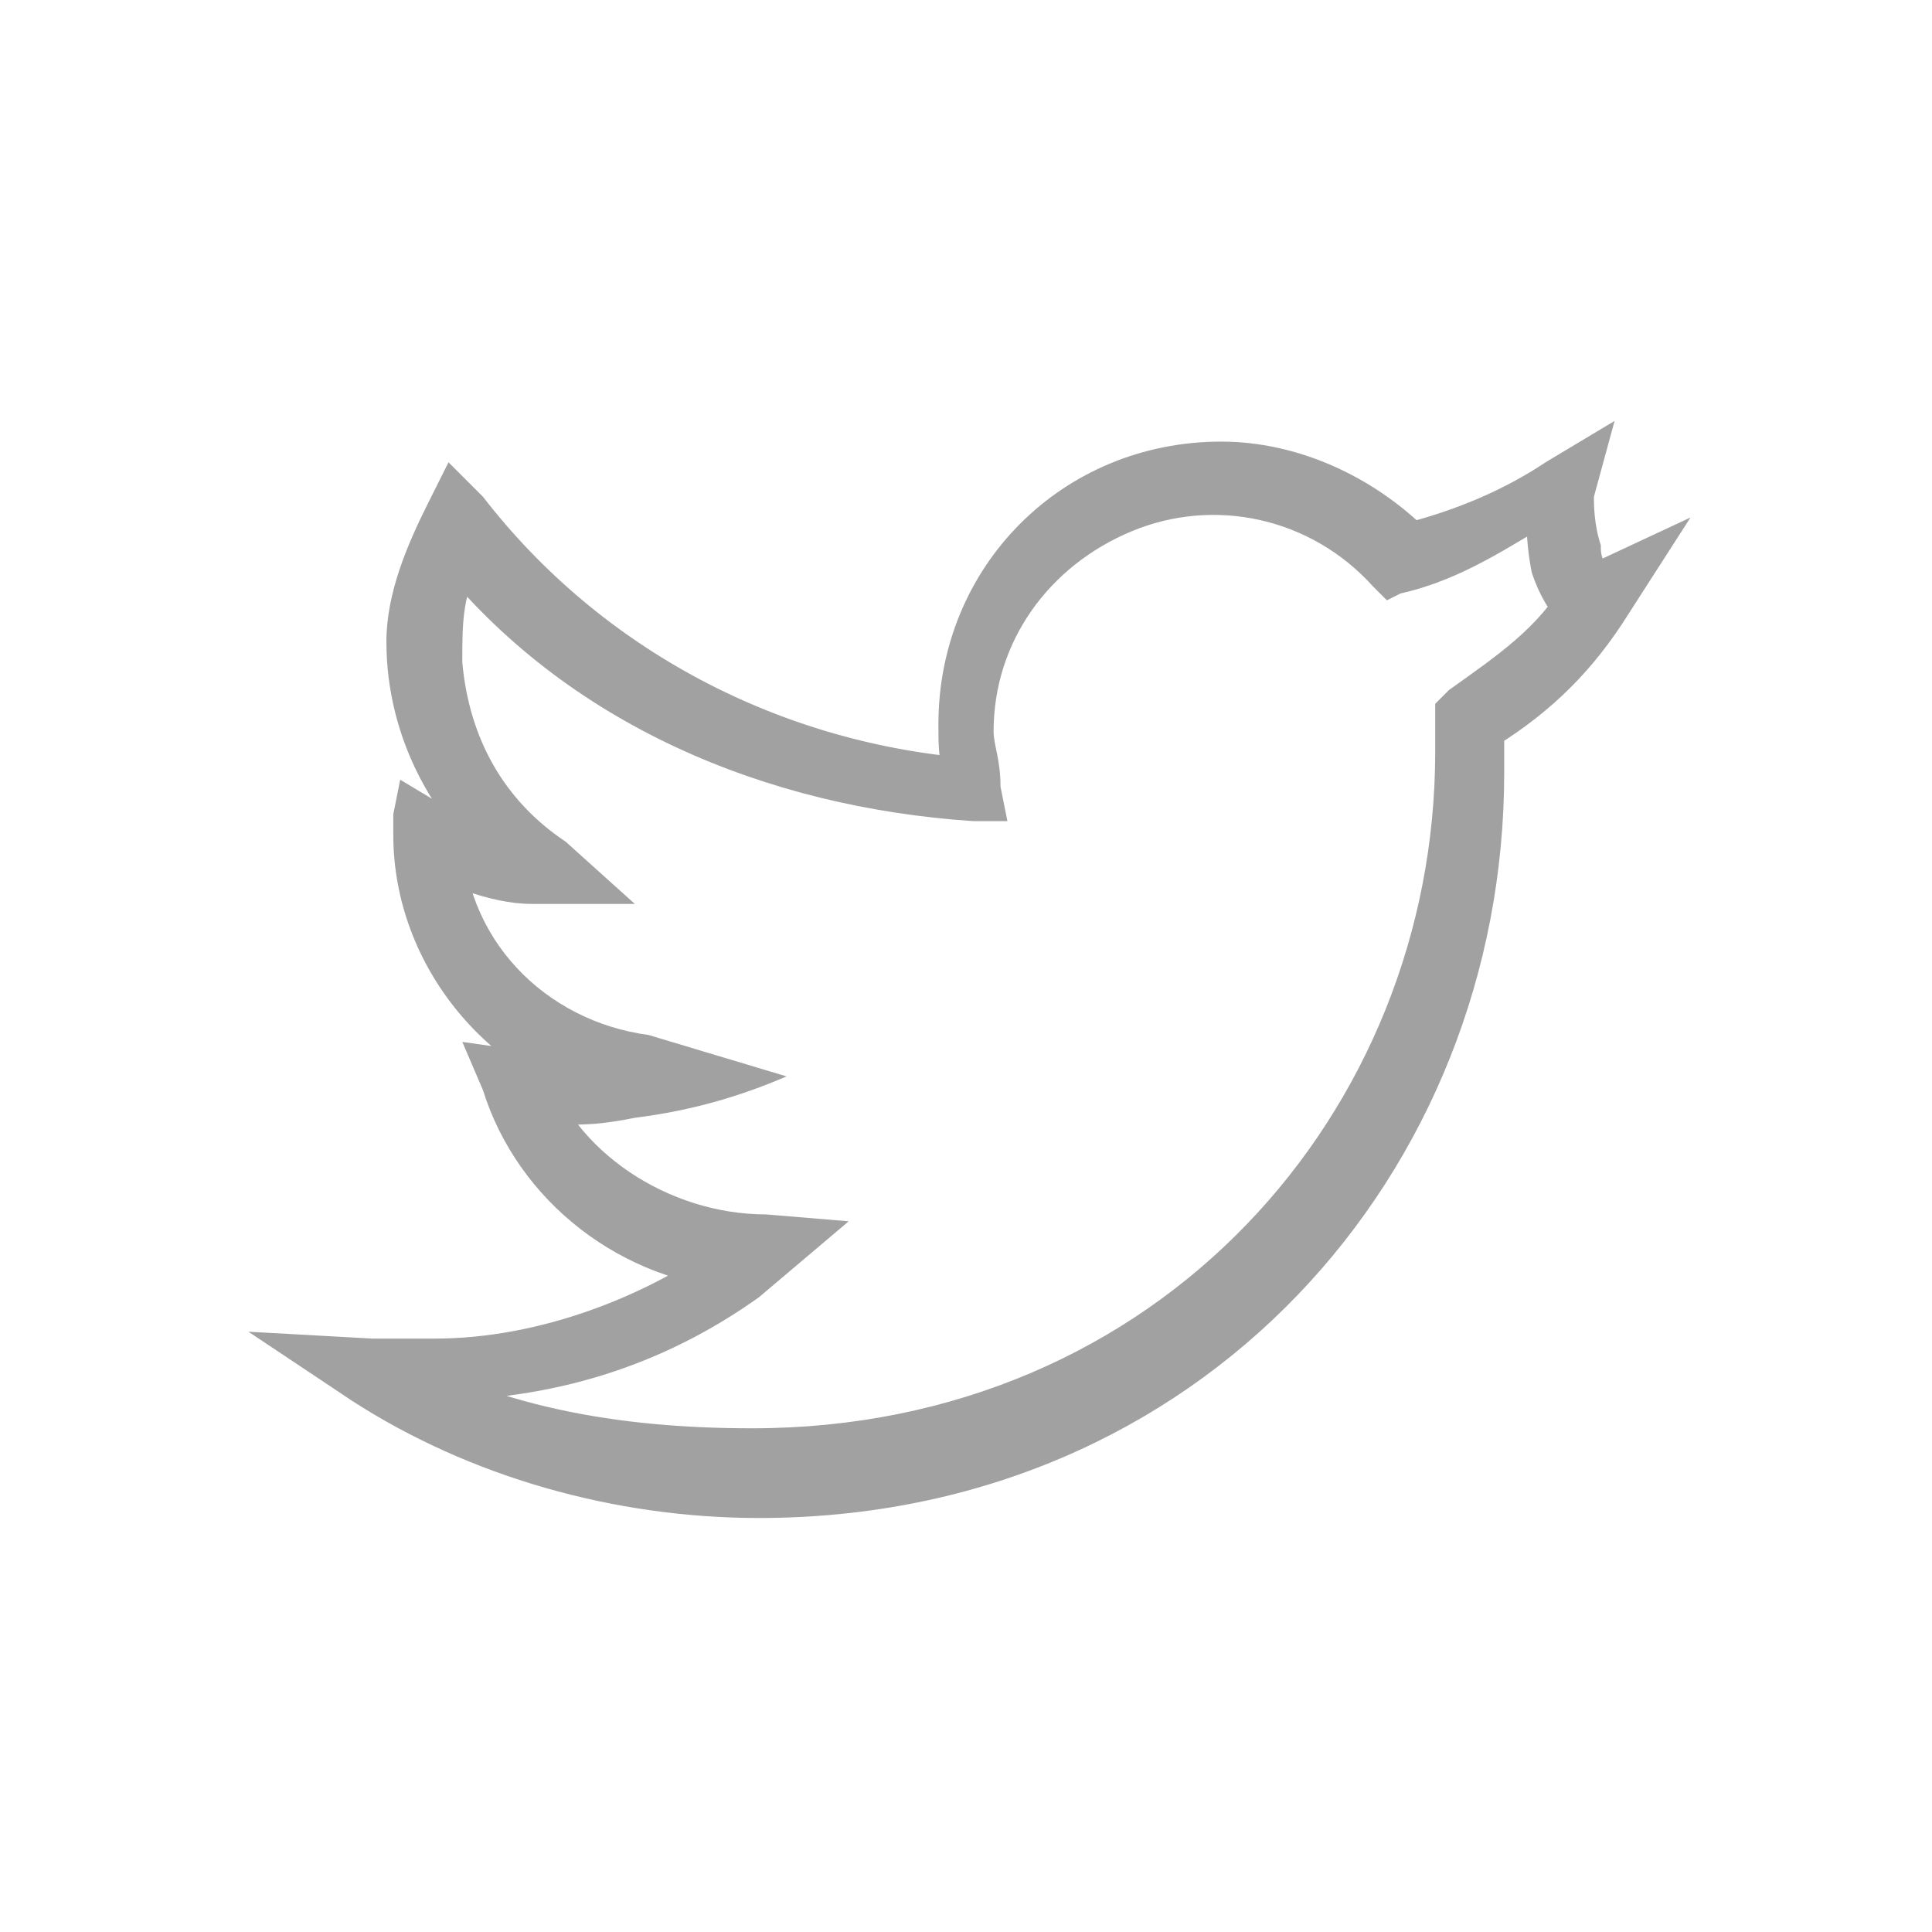 <?xml version="1.0" encoding="utf-8"?>
<!-- Generator: Adobe Illustrator 23.0.3, SVG Export Plug-In . SVG Version: 6.00 Build 0)  -->
<svg version="1.1" id="Layer_1" xmlns="http://www.w3.org/2000/svg" xmlns:xlink="http://www.w3.org/1999/xlink" x="0px" y="0px" viewBox="0 0 28 28" style="enable-background:new 0 0 28 28;" xml:space="preserve">
	<style type="text/css">
		.st0 {
			fill: #A2A1A1;
		}
	</style>
	<g id="twitter_icn" transform="translate(1, 4)">
		<path id="Shape" class="st0" d="M9.9,16.7c-1.9,0-3.8-0.3-5.4-1.3l-0.2,0.4l0,0.4l0.2,0l0.1,0c0.3,0,0.4,0.1,0.6,0.1
		c1.8,0,3.4-0.5,4.8-1.5l1.3-1.1l-1.2-0.1c-1.4,0-2.8-0.9-3.2-2.2l-0.6,0.2l0,0.4c0.2,0,0.5,0.3,0.8,0.3c0.4,0,0.6,0,1.1-0.1
		c0.8-0.1,1.5-0.3,2.2-0.6l-2-0.6C6.9,10.8,5.7,9.6,5.7,8c0,0-0.2,0-0.6,0L4.8,8.5c0.6,0.3,1.3,0.6,1.9,0.6l1.5,0L7.2,8.2
		C6.3,7.6,5.8,6.7,5.7,5.6c0-0.6,0-1,0.3-1.5L5.3,4.1c1.9,2.4,4.8,3.6,7.8,3.8l0.5,0l-0.1-0.5c0-0.4-0.1-0.6-0.1-0.8
		c0-1.3,0.8-2.4,2-2.9s2.6-0.2,3.5,0.8l0.2,0.2l0.2-0.1c0.9-0.2,1.6-0.7,2.3-1.1L21.2,3c-0.1,0.3-0.1,0.8,0,1.3
		c0.2,0.6,0.6,1.1,1.1,0.8l-0.2-0.5l-0.4-0.2C21.3,5.1,20.7,5.5,20,6l-0.2,0.2l0,0.2c0,0.2,0,0.3,0,0.5
		C19.8,12.1,15.8,16.7,9.9,16.7z M20.8,6.4l-0.4,0l0.3,0.4c0.8-0.5,1.4-1.1,1.9-1.9l0.9-1.4L22,4.2c0.2-0.1,0.3,0,0.3,0
		c-0.1-0.1-0.1-0.2-0.1-0.3c-0.1-0.3-0.1-0.6-0.1-0.7l0.3-1.1l-1,0.6c-0.6,0.4-1.3,0.7-2.1,0.9l0.4,0.1c-0.8-0.8-1.9-1.3-3-1.3
		c-2.3,0-4.1,1.8-4.1,4.1c0,0.3,0,0.5,0.1,0.9l0.5,0l0-0.4C10.3,6.8,7.7,5.4,6,3.2L5.5,2.7L5.2,3.3c-0.3,0.6-0.6,1.3-0.6,2
		c0,1.4,0.7,2.7,1.8,3.5L6.7,8c-0.5,0-1-0.2-1.4-0.4L4.8,7.3L4.7,7.8c0,0.1,0,0.2,0,0.3c0,1.9,1.4,3.6,3.3,4L8,11.6l-0.1-0.4
		c-0.3,0.1-0.6,0.1-0.9,0.1c-0.2,0-0.4,0-0.6-0.1l-0.7-0.1L6,11.8c0.5,1.6,2,2.8,3.8,2.9l-0.2-0.8c-1.2,0.9-2.8,1.5-4.3,1.5
		c-0.1,0-0.2,0-0.5,0l-0.2,0l-0.2,0l-1.8-0.1l1.5,1c1.7,1.1,3.8,1.7,5.9,1.7c6.4,0,10.8-5,10.8-10.8C20.8,6.9,20.8,6.7,20.8,6.4z" />
	</g>
</svg>
